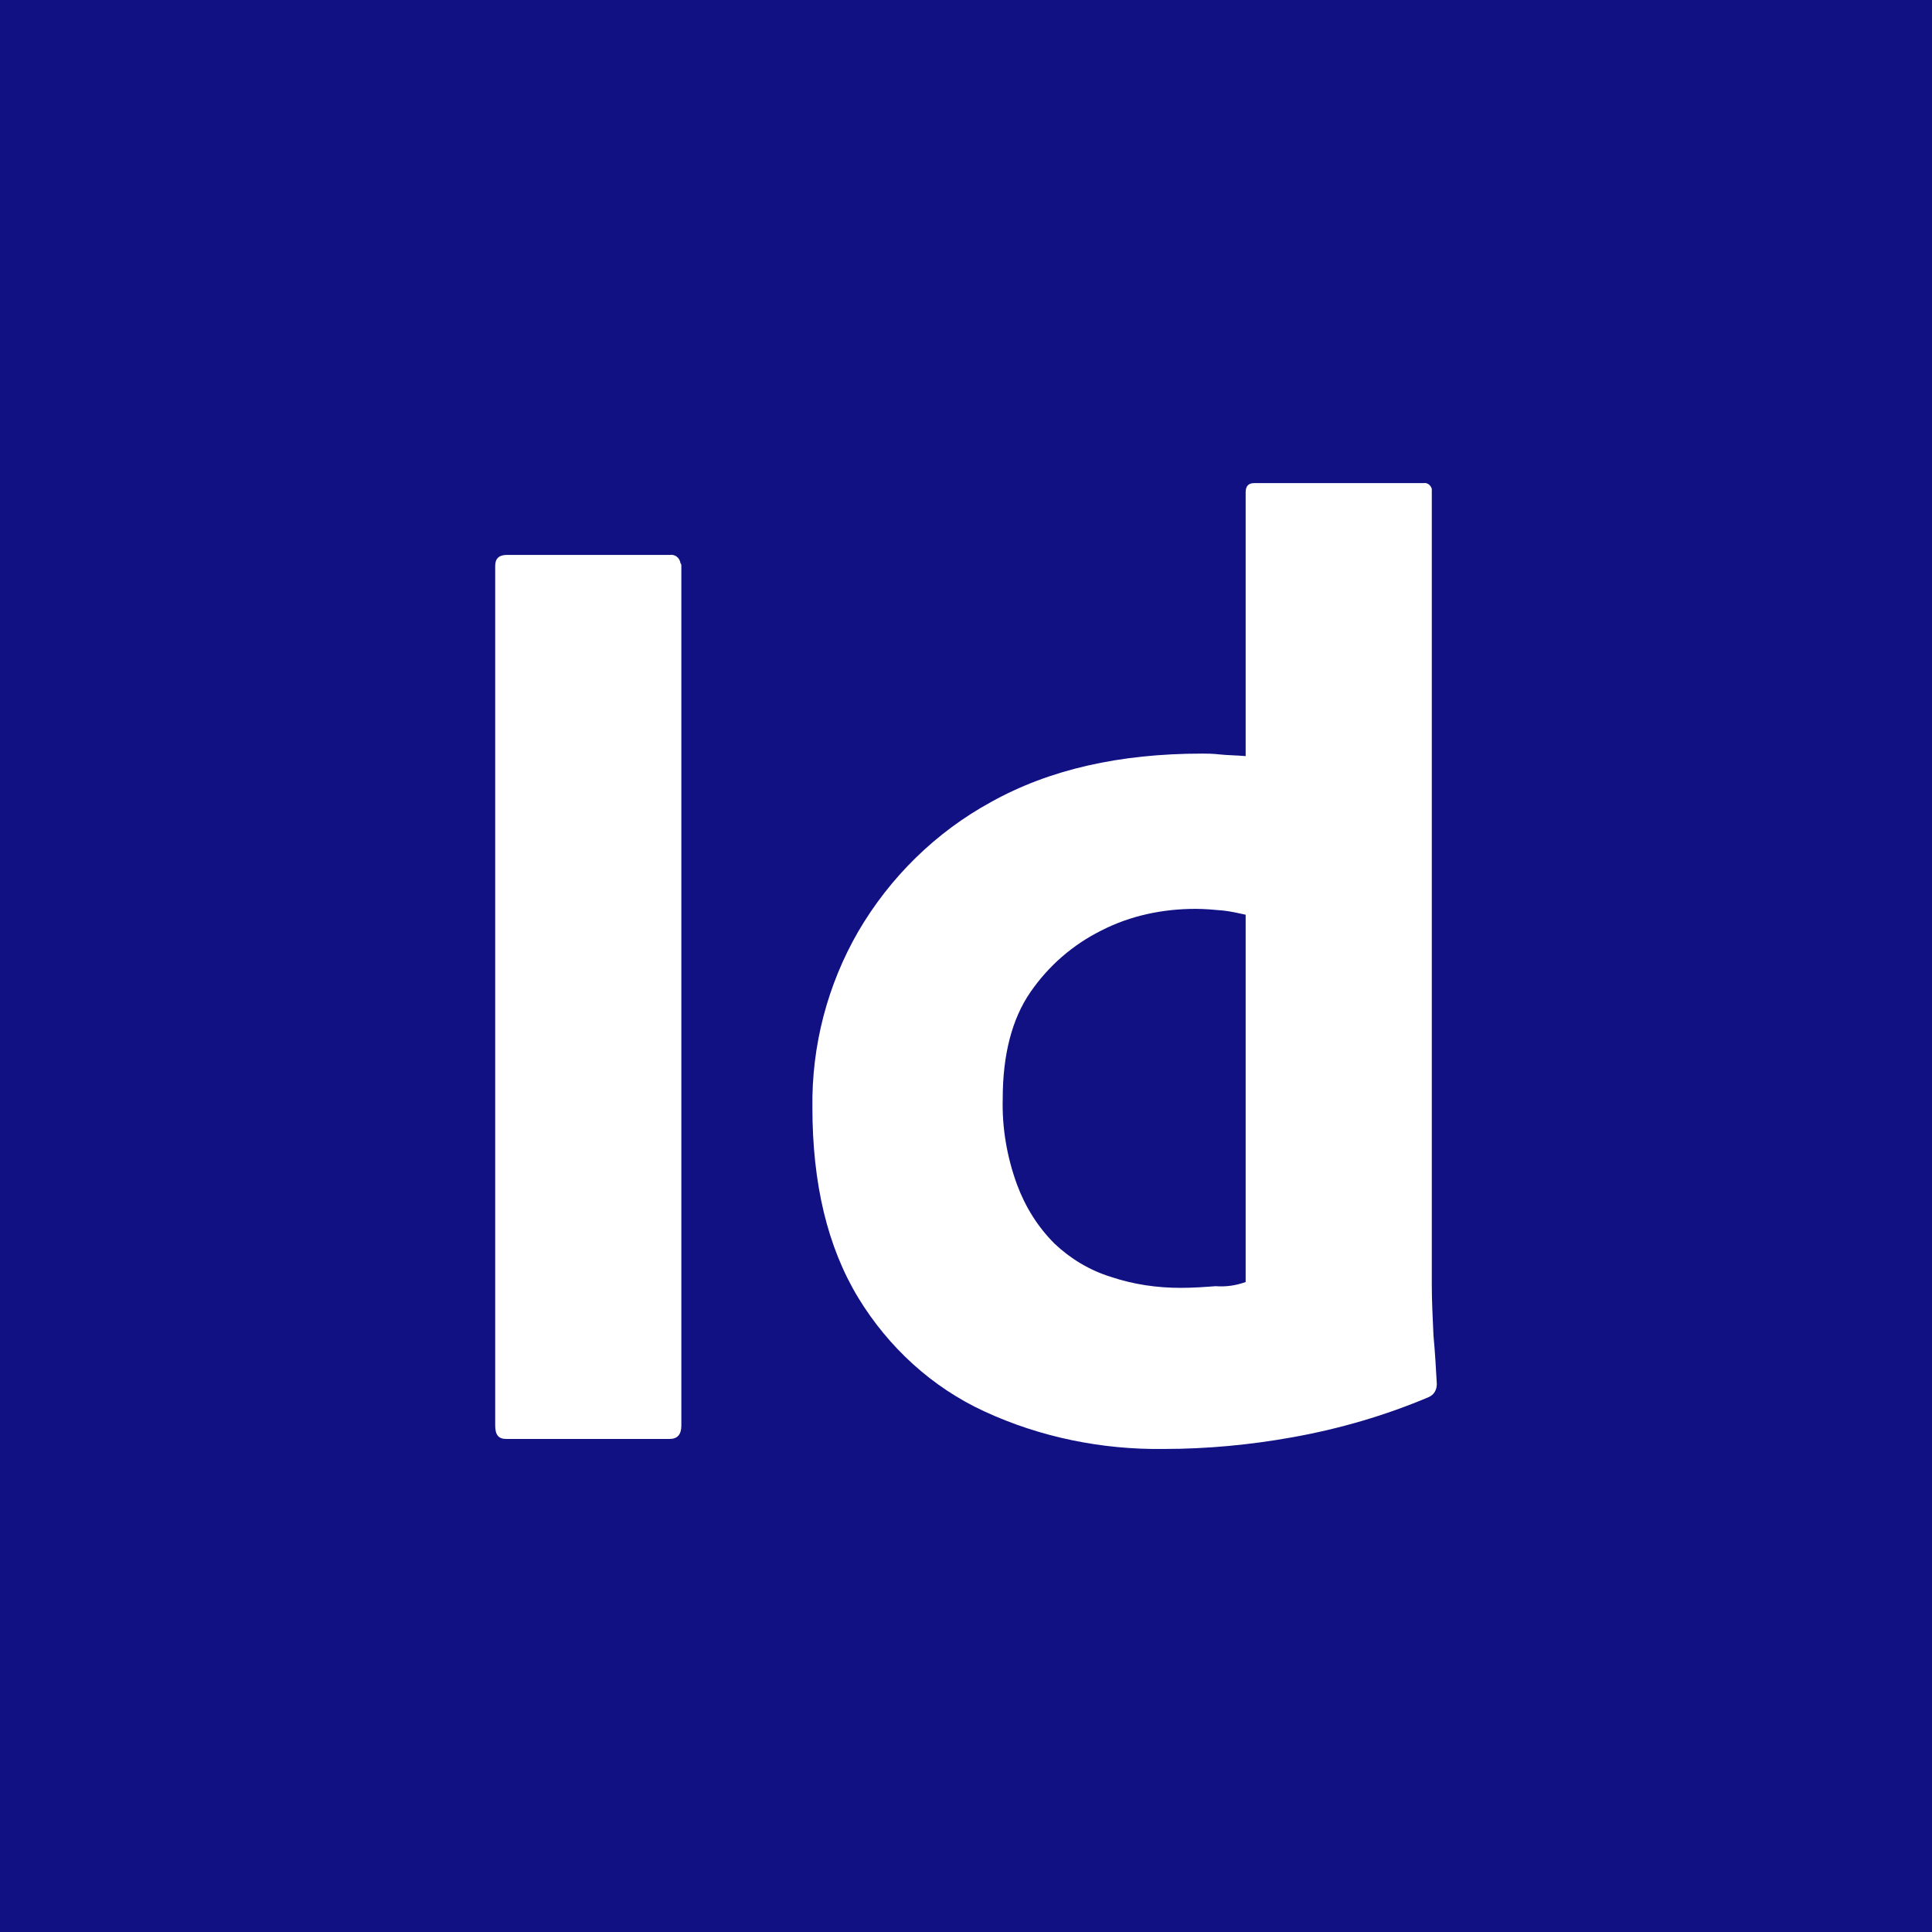 <?xml version="1.0" encoding="UTF-8" standalone="no"?><!-- Generator: Gravit.io --><svg xmlns="http://www.w3.org/2000/svg" xmlns:xlink="http://www.w3.org/1999/xlink" style="isolation:isolate" viewBox="0 0 512 512" width="512pt" height="512pt"><rect x="0" y="0" width="512" height="512" fill="#808080" stroke="none"/><defs><clipPath id="_clipPath_3DFDUNZ084EIZESGQGTw44FVfrb0PbLg"><rect width="512" height="512"/></clipPath></defs><g clip-path="url(#_clipPath_3DFDUNZ084EIZESGQGTw44FVfrb0PbLg)"><rect width="512" height="512" style="fill:rgb(17,17,132)"/><path d=" M 180.563 149.935 L 180.563 377.795 C 180.563 380.229 179.457 381.335 177.466 381.335 L 134.106 381.335 C 132.115 381.335 131.23 380.229 131.23 377.795 L 131.23 149.935 C 131.23 147.944 132.336 147.06 134.327 147.06 L 177.466 147.06 C 178.793 146.838 180.12 147.723 180.342 149.272 C 180.563 149.493 180.563 149.714 180.563 149.935 L 180.563 149.935 Z  M 308.43 383.99 C 292.059 384.211 275.689 380.893 260.867 374.035 C 246.93 367.619 235.426 357 227.462 343.948 C 219.277 330.454 215.295 313.641 215.295 293.509 C 215.074 277.139 219.277 260.99 227.462 246.831 C 235.869 232.452 248.036 220.506 262.637 212.542 C 278.122 203.914 296.705 199.711 318.606 199.711 C 319.712 199.711 321.261 199.711 323.252 199.932 C 325.243 200.153 327.455 200.153 330.11 200.374 L 330.11 130.468 C 330.11 128.919 330.773 128.034 332.322 128.034 L 377.23 128.034 C 378.336 127.813 379.221 128.698 379.443 129.583 L 379.443 130.025 L 379.443 340.63 C 379.443 344.612 379.664 349.036 379.885 353.903 C 380.327 358.549 380.549 362.973 380.77 366.734 C 380.77 368.283 380.106 369.61 378.558 370.274 C 367.054 375.141 354.887 378.68 342.498 380.893 C 331.437 382.884 319.934 383.99 308.43 383.99 L 308.43 383.99 Z  M 330.11 339.745 L 330.11 242.407 C 328.119 241.964 326.128 241.522 324.137 241.301 C 321.703 241.079 319.27 240.858 316.836 240.858 C 308.209 240.858 299.581 242.628 291.838 246.61 C 284.317 250.371 277.901 255.901 273.034 262.981 C 268.167 270.06 265.734 279.572 265.734 291.076 C 265.513 298.819 266.84 306.562 269.495 313.862 C 271.707 319.835 275.025 325.144 279.45 329.569 C 283.653 333.551 288.741 336.648 294.493 338.418 C 300.466 340.409 306.66 341.294 312.854 341.294 C 316.173 341.294 319.27 341.072 322.146 340.851 C 325.022 341.072 327.676 340.63 330.11 339.745 L 330.11 339.745 Z " fill-rule="evenodd" fill="rgb(255,255,255)"/></g></svg>
